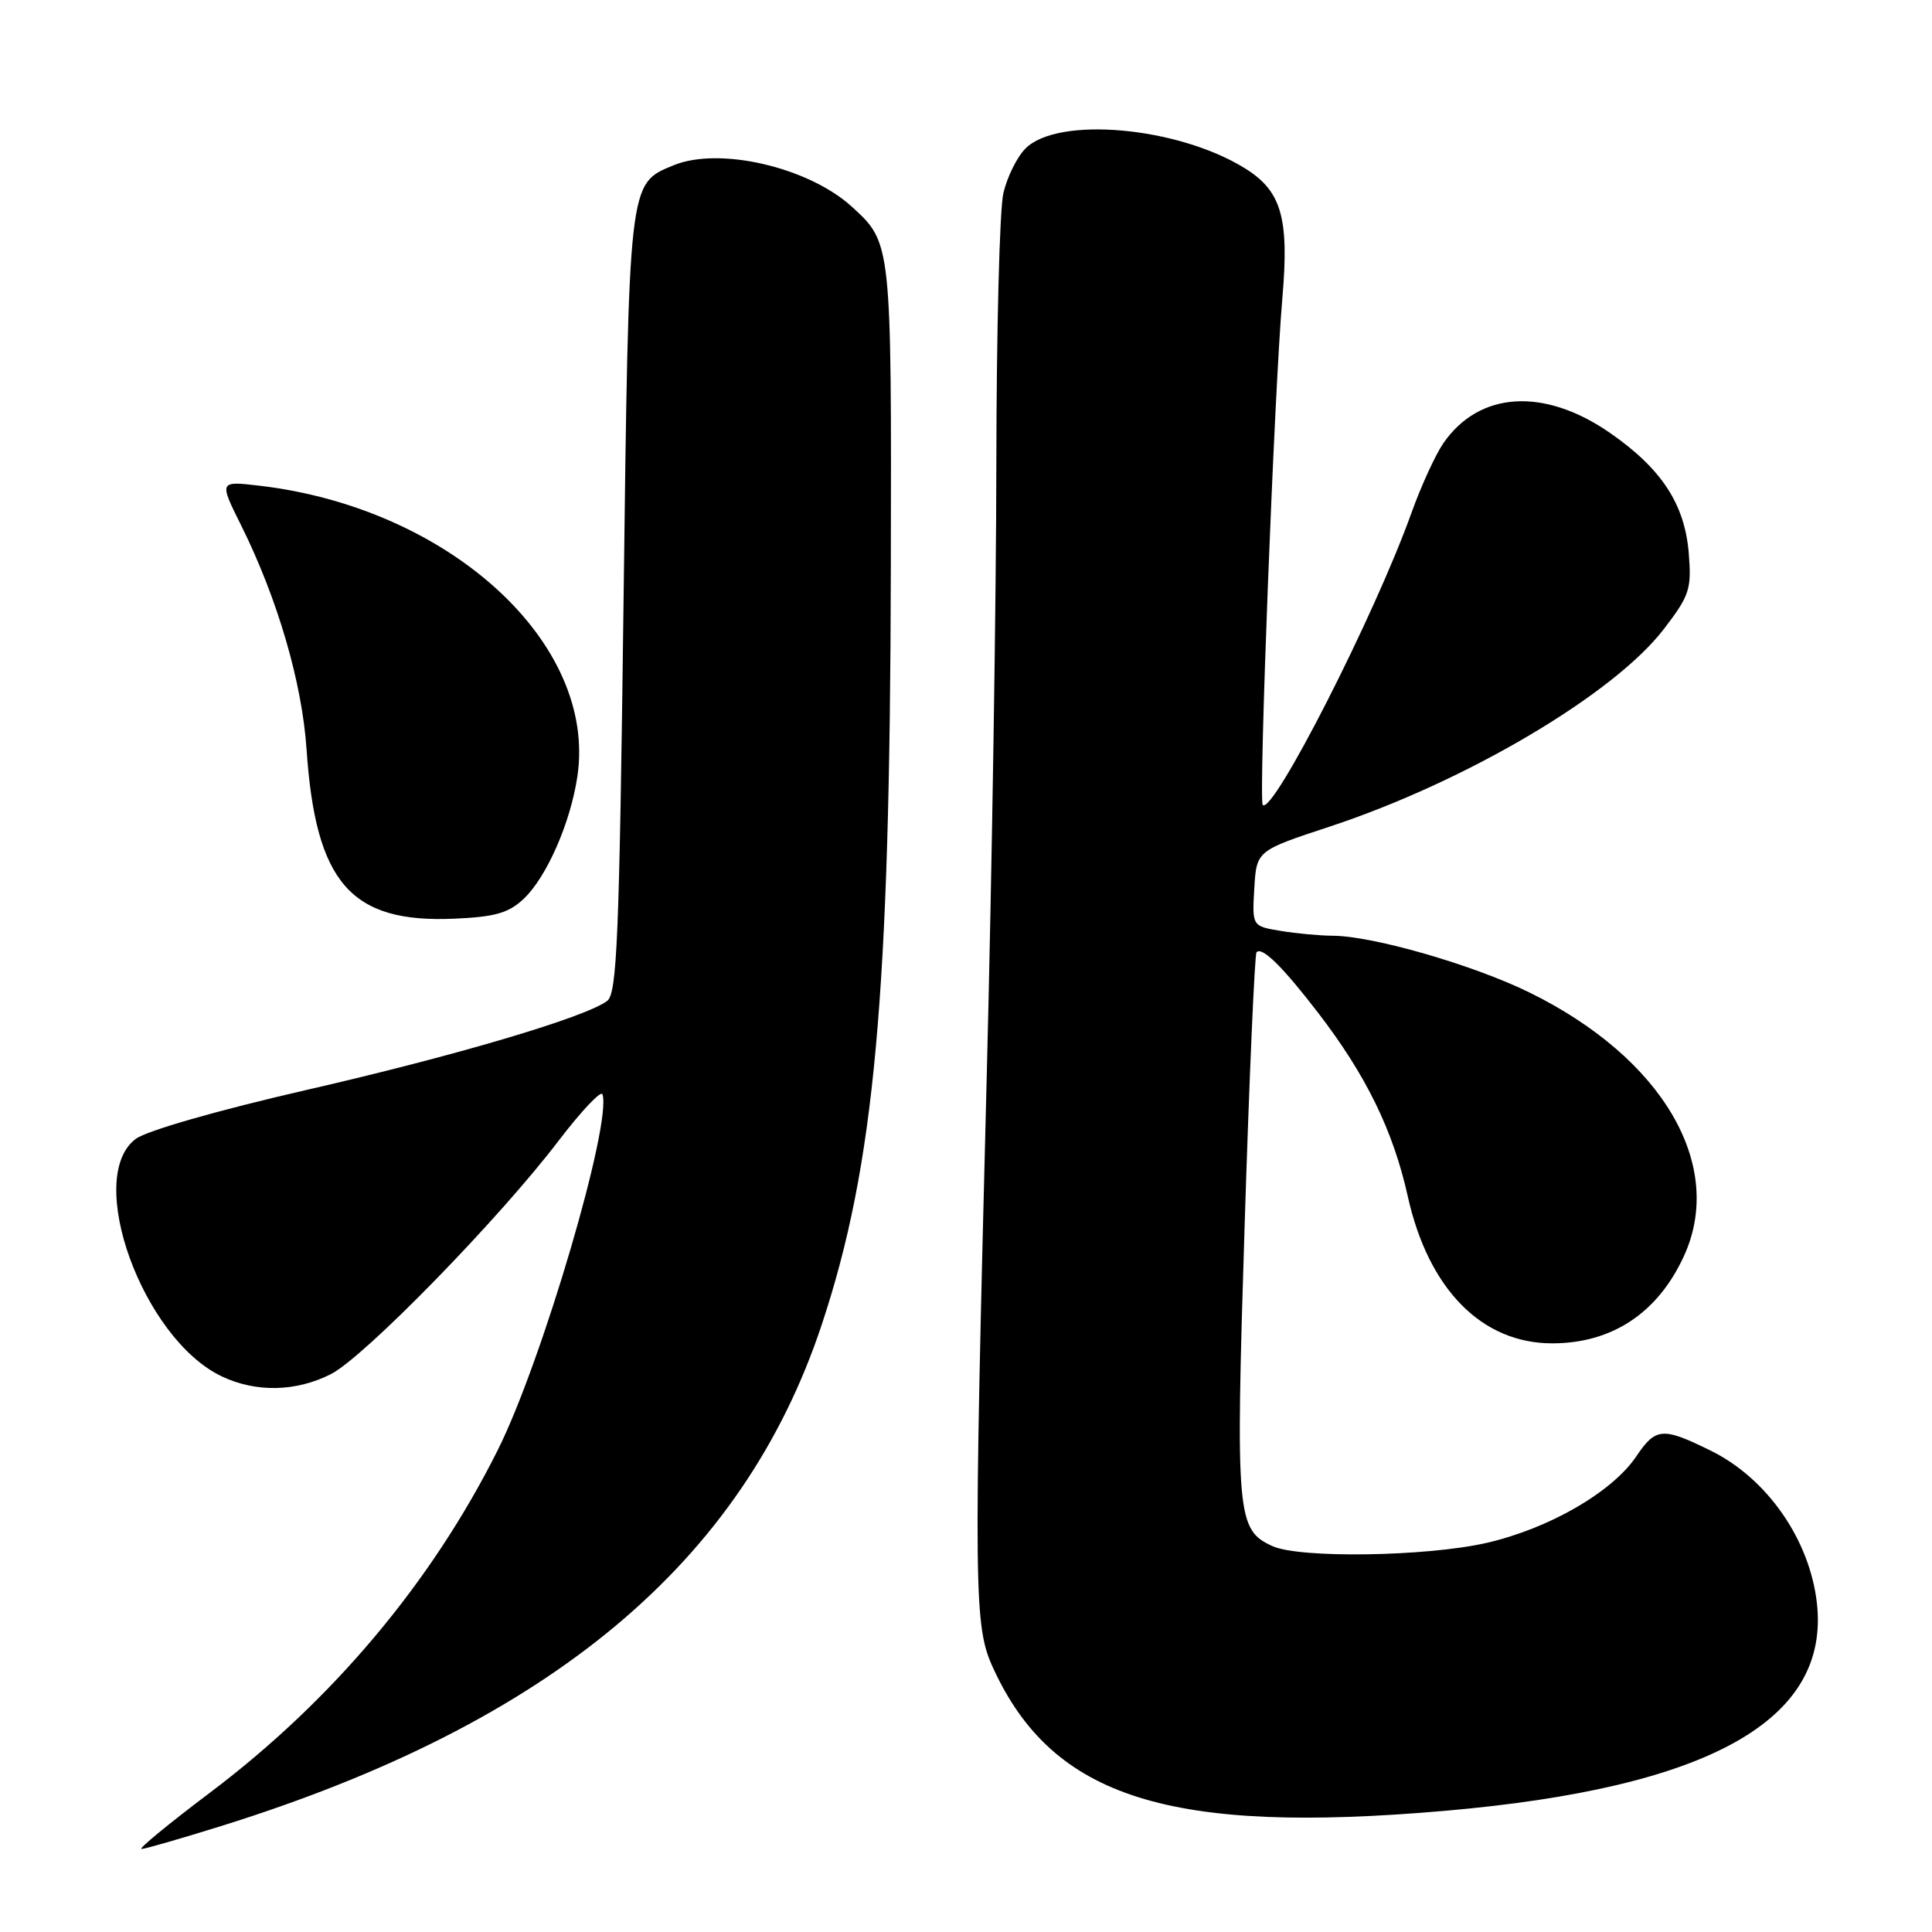 <?xml version="1.0" encoding="UTF-8" standalone="no"?>
<!DOCTYPE svg PUBLIC "-//W3C//DTD SVG 1.1//EN" "http://www.w3.org/Graphics/SVG/1.1/DTD/svg11.dtd" >
<svg xmlns="http://www.w3.org/2000/svg" xmlns:xlink="http://www.w3.org/1999/xlink" version="1.1" viewBox="0 0 256 256">
 <g >
 <path fill="currentColor"
d=" M 29.43 241.92 C 72.98 228.31 98.44 207.02 108.89 175.51 C 115.89 154.41 117.93 132.08 118.04 75.32 C 118.13 32.09 118.14 32.18 112.85 27.37 C 107.10 22.14 95.27 19.40 89.23 21.91 C 83.25 24.38 83.33 23.69 82.62 80.00 C 82.06 124.35 81.76 131.66 80.45 132.63 C 77.54 134.81 60.35 139.90 40.50 144.45 C 28.83 147.13 19.46 149.82 18.00 150.90 C 11.15 156.00 18.89 177.40 29.39 182.38 C 33.94 184.54 39.25 184.42 43.86 182.07 C 48.27 179.82 66.11 161.54 74.03 151.14 C 77.04 147.20 79.65 144.44 79.83 145.00 C 81.11 148.83 71.80 180.47 65.96 192.13 C 57.20 209.66 44.06 225.30 27.83 237.53 C 22.38 241.64 18.29 245.00 18.75 245.00 C 19.20 245.00 24.01 243.61 29.43 241.92 Z  M 191.50 239.94 C 226.48 236.89 242.49 227.95 240.75 212.43 C 239.80 204.02 234.17 195.92 226.72 192.24 C 220.29 189.07 219.40 189.14 216.80 193.00 C 213.60 197.73 205.22 202.56 196.94 204.45 C 188.98 206.26 172.21 206.51 168.61 204.87 C 163.86 202.71 163.71 200.90 164.92 162.36 C 165.54 142.70 166.25 126.42 166.50 126.17 C 167.25 125.42 169.94 128.07 174.64 134.18 C 181.01 142.46 184.60 149.80 186.54 158.53 C 189.27 170.81 196.33 178.00 205.67 178.00 C 213.57 178.00 219.63 174.01 223.10 166.50 C 228.68 154.45 220.34 140.18 202.64 131.50 C 195.18 127.84 181.89 124.01 176.59 123.99 C 174.89 123.98 171.79 123.70 169.70 123.35 C 165.91 122.72 165.91 122.72 166.20 117.72 C 166.50 112.72 166.50 112.72 176.22 109.52 C 194.30 103.55 213.86 91.98 220.47 83.35 C 223.88 78.91 224.15 78.07 223.77 73.31 C 223.24 66.79 220.17 62.11 213.33 57.36 C 204.60 51.31 196.01 51.84 191.25 58.73 C 190.20 60.26 188.29 64.42 187.01 68.00 C 182.18 81.49 168.67 108.01 167.32 106.66 C 166.75 106.08 168.85 51.84 169.92 39.50 C 170.84 28.81 169.81 25.27 164.86 22.24 C 155.97 16.78 140.18 15.38 135.89 19.67 C 134.77 20.78 133.45 23.45 132.95 25.60 C 132.45 27.74 132.04 43.90 132.02 61.50 C 132.01 79.10 131.44 115.55 130.75 142.50 C 128.98 211.76 129.03 215.47 131.64 221.12 C 139.56 238.26 155.00 243.11 191.50 239.94 Z  M 69.37 119.12 C 72.42 116.26 75.60 109.02 76.51 102.85 C 79.12 85.20 59.54 67.31 34.39 64.36 C 29.02 63.73 29.02 63.73 31.95 69.61 C 36.78 79.33 40.02 90.43 40.62 99.28 C 41.82 116.99 46.48 122.34 60.20 121.73 C 65.58 121.50 67.39 120.98 69.37 119.12 Z "/>
</g>
</svg>